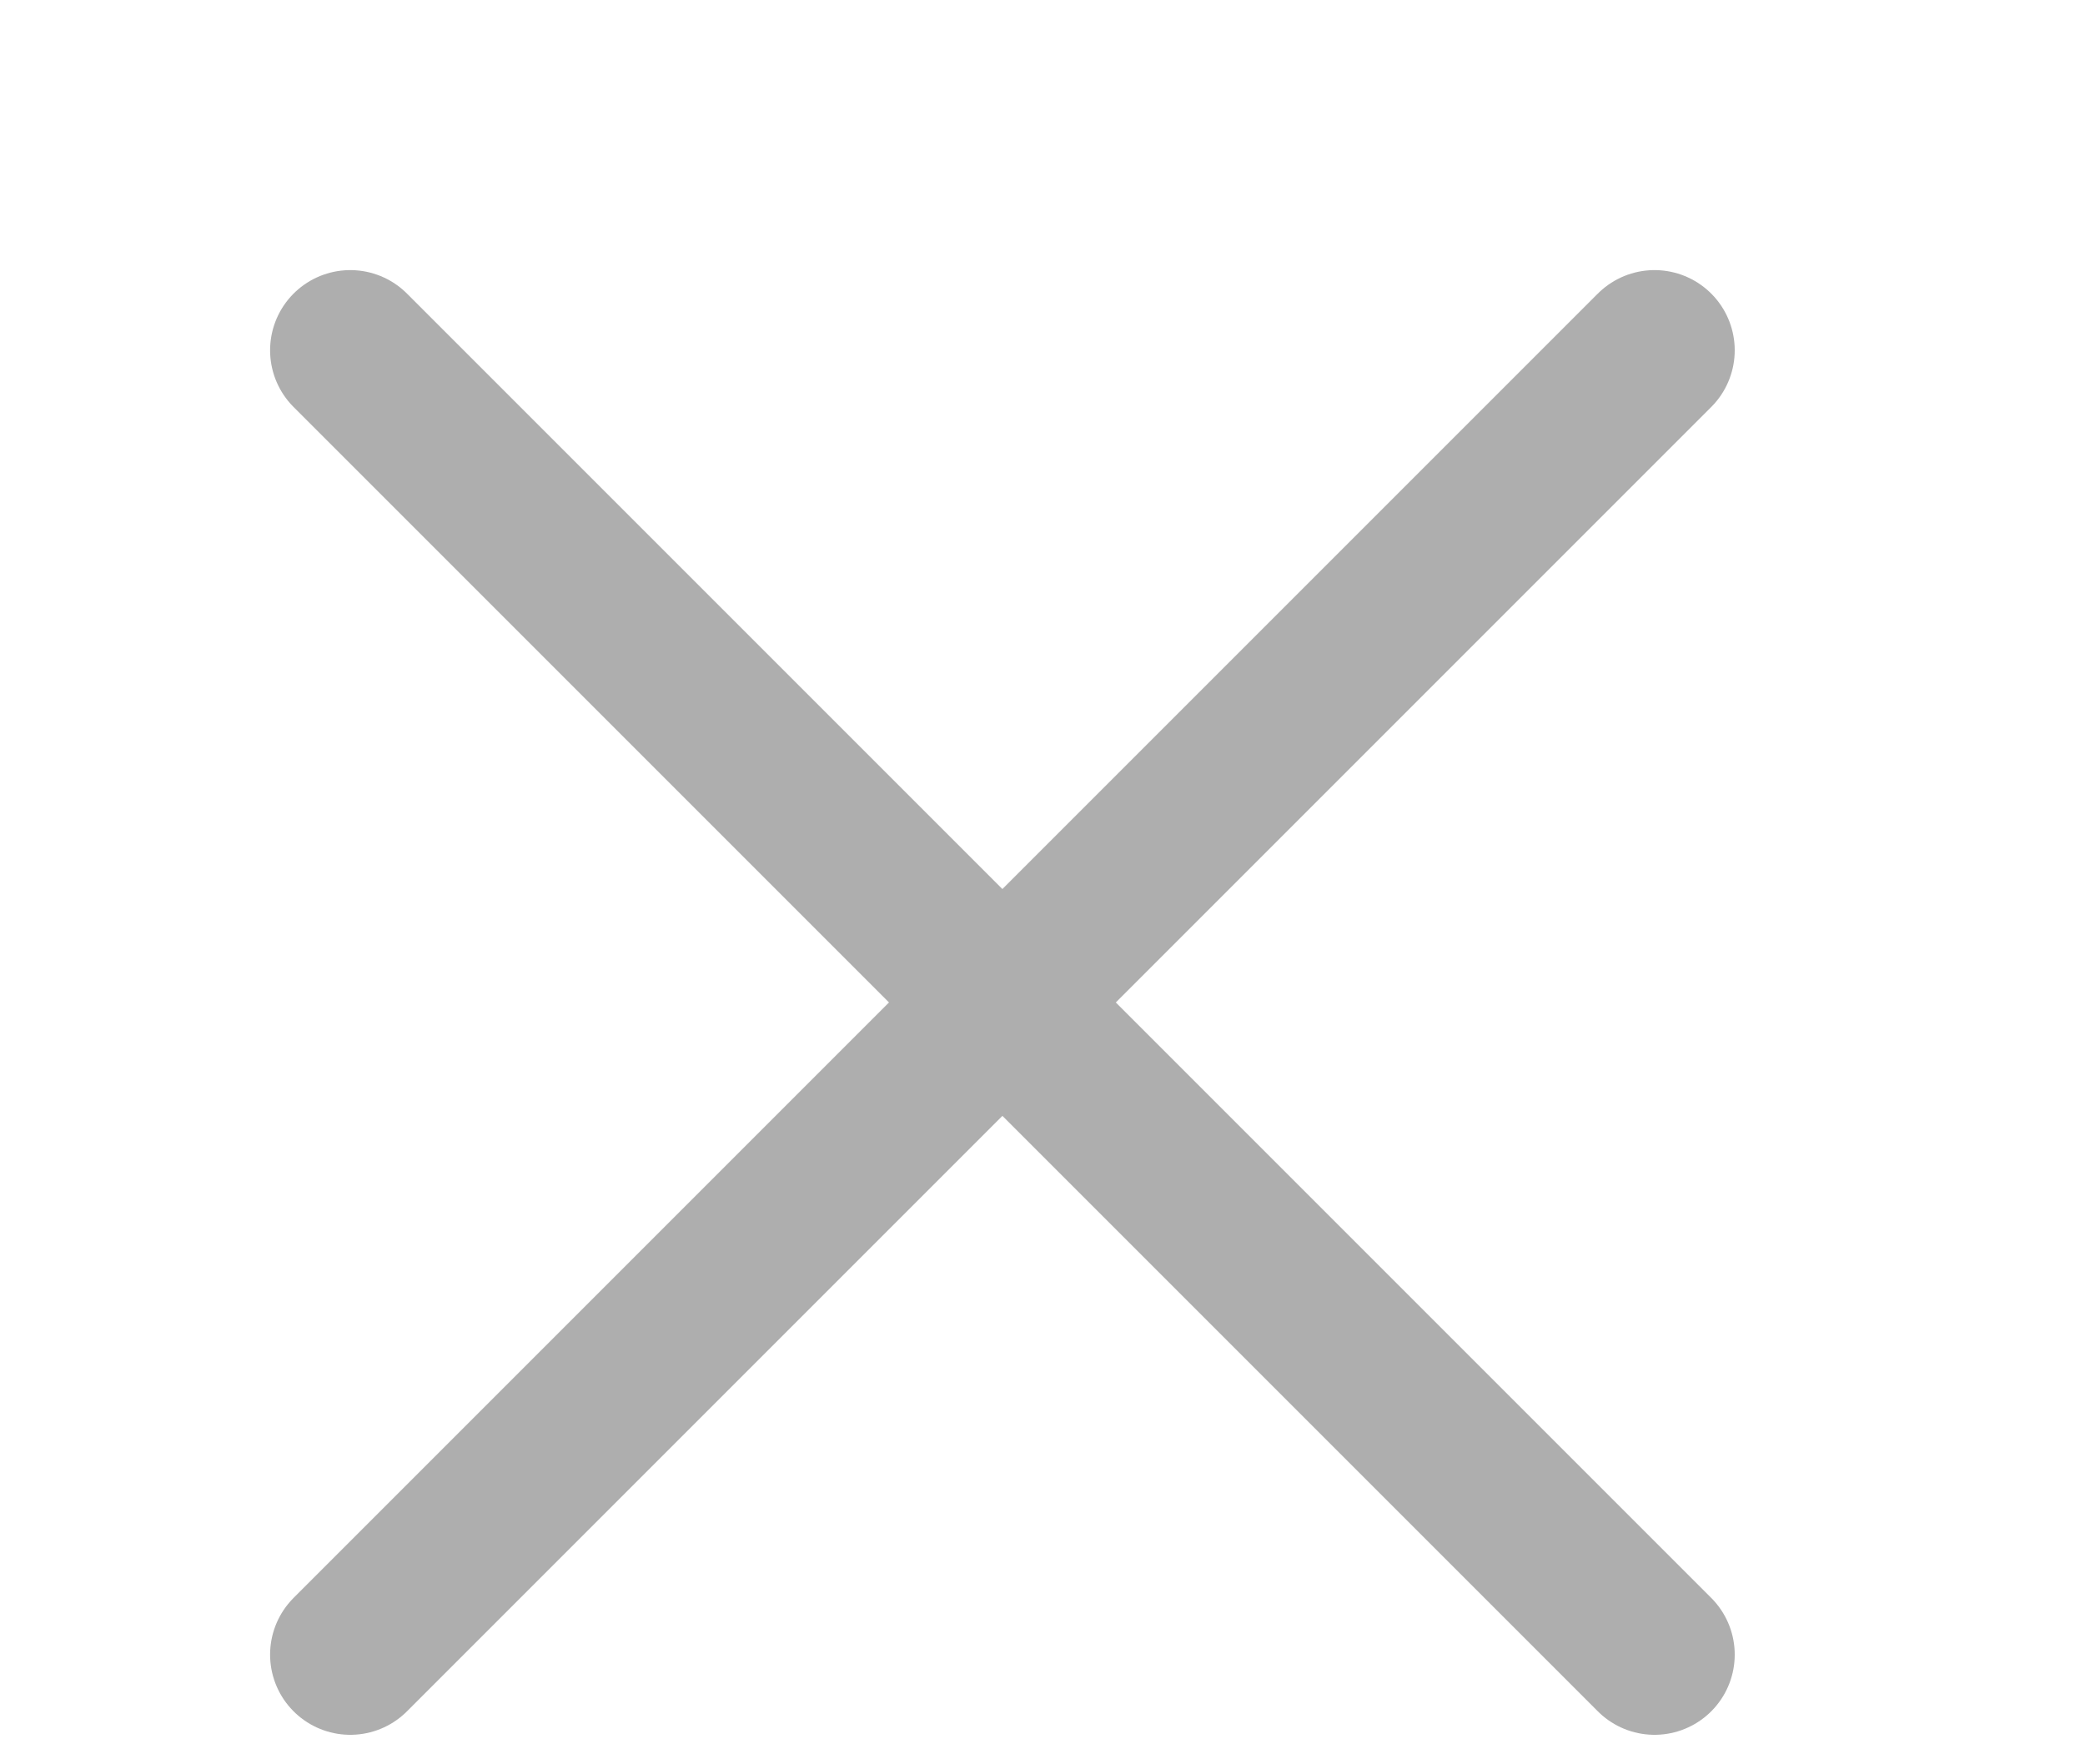 <svg width="26" height="22" viewBox="0 0 26 22" fill="none" xmlns="http://www.w3.org/2000/svg">
    <line x1="4.368" y1="20.632" x2="20.632" y2="4.368" stroke="#AEAEAE" stroke-width="2" stroke-linecap="round"/>
    <line x1="20.632" y1="20.632" x2="4.368" y2="4.368" stroke="#AEAEAE" stroke-width="2" stroke-linecap="round"/>
</svg>
